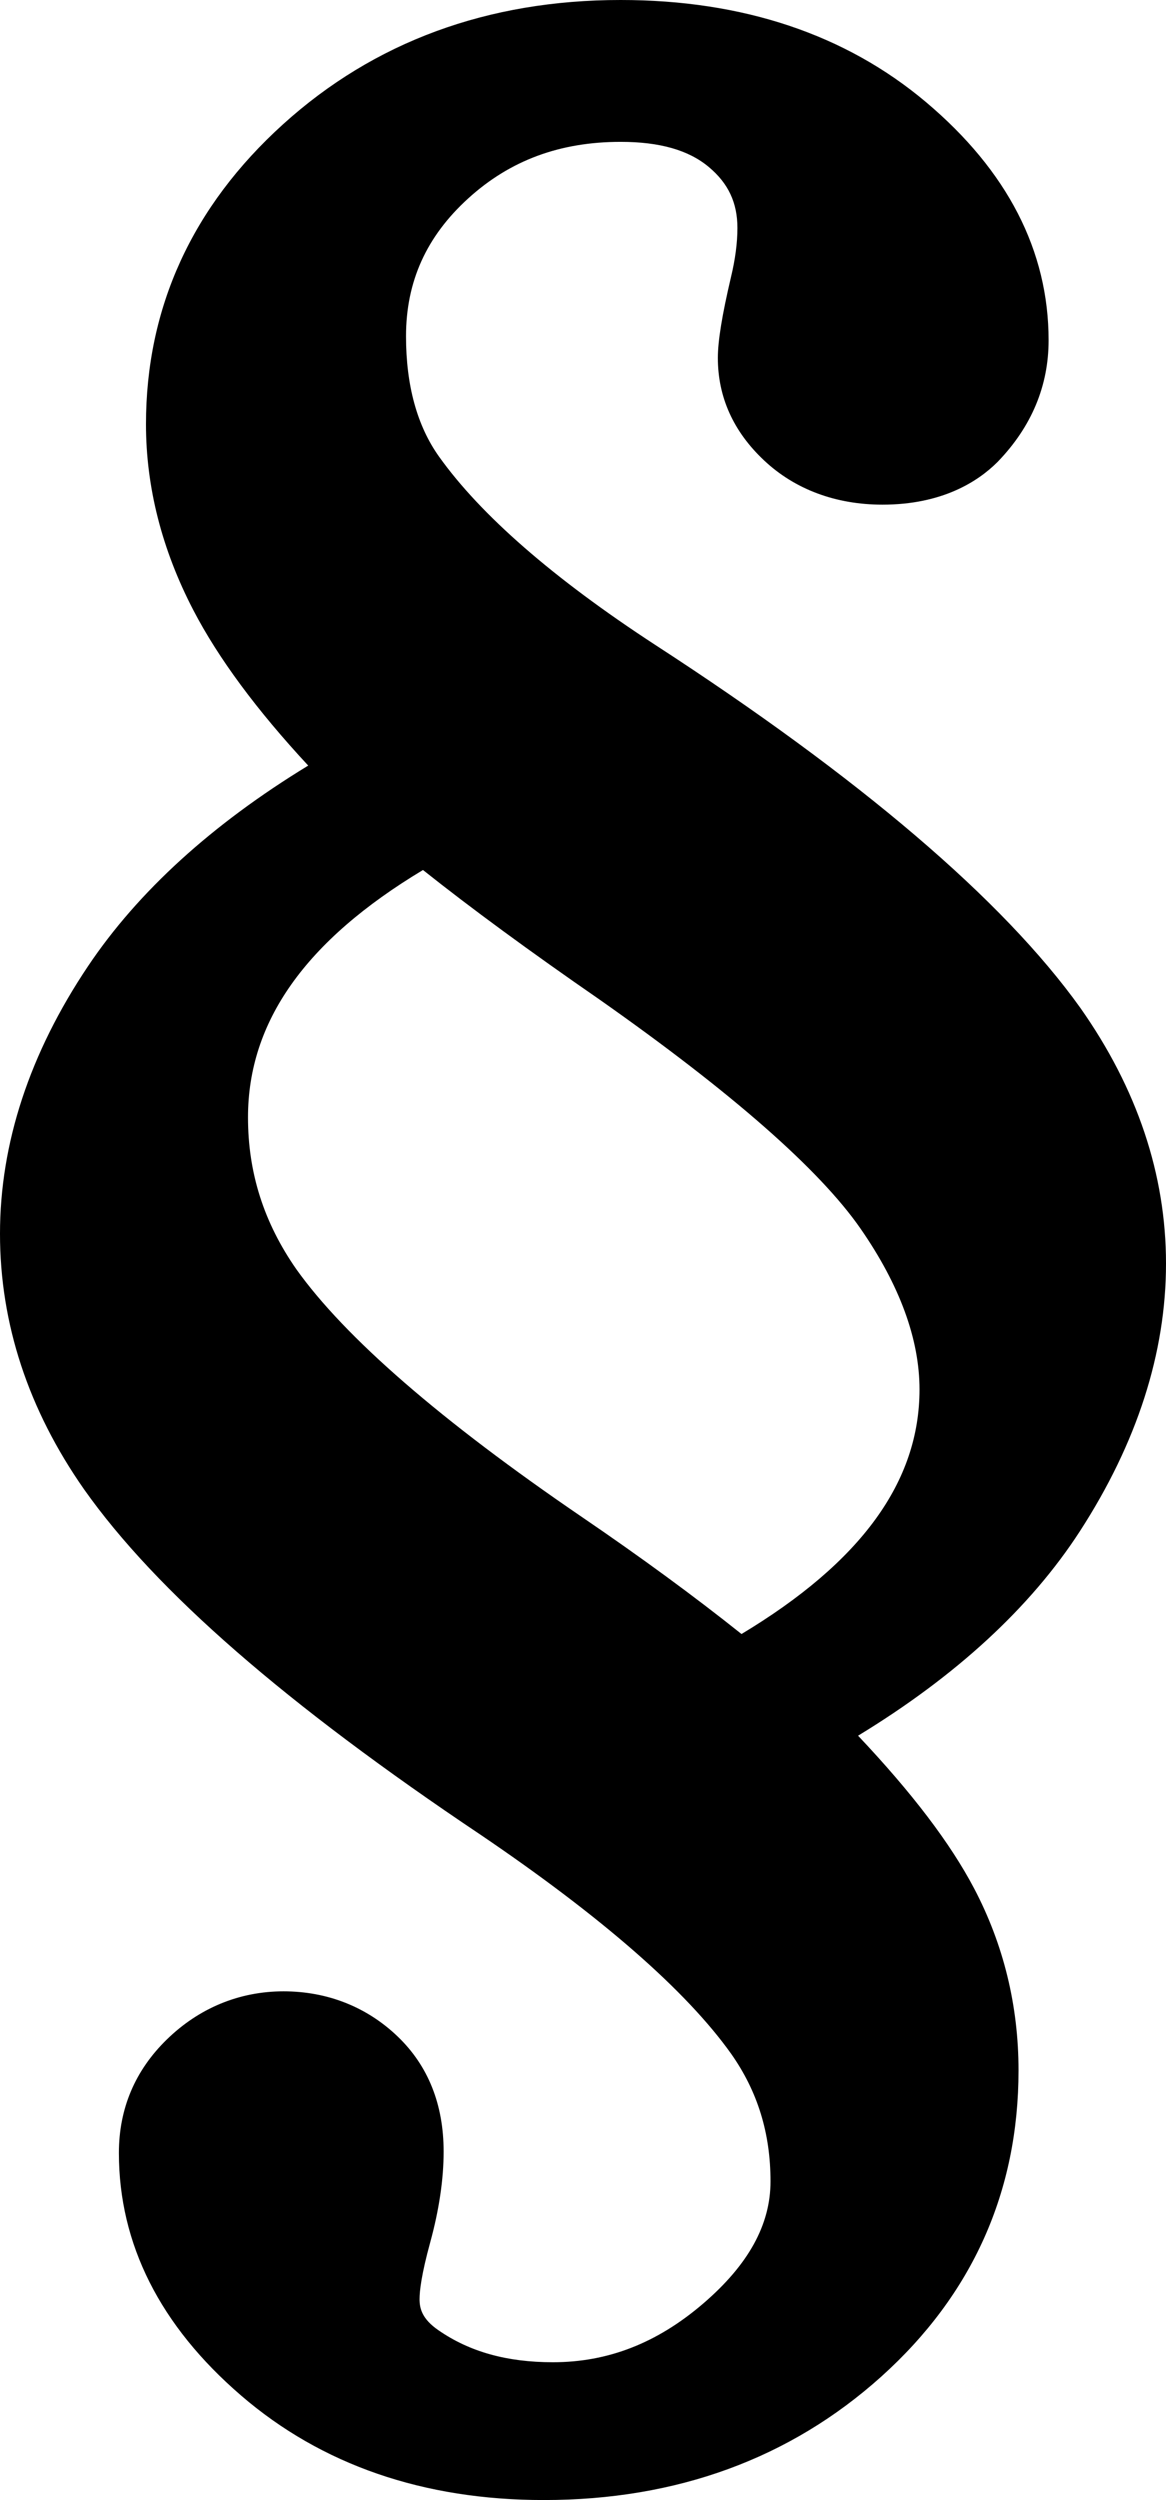 <svg xmlns="http://www.w3.org/2000/svg" viewBox="0 0 477.871 1024"><path d="M222.9 1024c-49.36 0-91.117-14.406-124.105-42.82-33.224-28.614-50.068-62.038-50.068-99.344 0-18.128 6.6-33.756 19.622-46.458 13.232-12.914 29.782-19.744 47.85-19.744 18.002 0 34.194 6.41 46.826 18.542 12.472 11.972 18.797 27.824 18.797 47.104 0 11.318-1.85 23.818-5.494 37.146-3.616 13.178-4.376 19.938-4.376 23.292 0 3.682.924 8.076 7.774 12.756 12.76 8.824 28.066 13.084 46.876 13.084 22.576 0 42.718-7.858 61.574-24.022 18.578-15.942 27.612-32.318 27.612-50.056 0-19.736-5.27-36.826-16.12-52.242-18.336-25.758-52.878-55.954-102.612-89.668-79.858-53.454-133.07-99.766-162.58-141.52C11.586 577.366 0 542.16 0 505.346c0-37.062 12.142-73.948 36.092-109.63 20.508-30.554 50.8-58.12 90.228-82.138-21.096-22.7-36.896-44.064-47.094-63.688-12.872-24.76-19.398-50.372-19.398-76.122 0-47.814 18.91-89.16 56.206-122.89C153.354 17.118 199.894 0 254.355 0c50.086 0 92.206 14.082 125.182 41.852 33.328 28.082 50.222 60.898 50.222 97.54 0 18.656-6.986 35.364-20.766 49.66l-.276.282c-7.976 7.924-22.618 17.37-47.046 17.37-19.148 0-35.934-6.272-48.54-18.136-12.558-11.794-18.93-25.918-18.93-41.966 0-6.934 1.702-17.416 5.352-32.98 1.778-7.364 2.668-14.142 2.668-20.25 0-10.338-3.726-18.272-11.724-24.966-8.282-6.93-20.108-10.302-36.142-10.302-24.868 0-45.282 7.562-62.41 23.118-17.19 15.606-25.544 34.088-25.544 56.508 0 20.156 4.568 36.762 13.58 49.362 17.112 23.938 46.796 49.79 88.22 76.836 84.17 54.588 142.902 104.672 174.518 148.826 23.35 33.12 35.152 68.34 35.152 104.792 0 36.598-11.882 73.496-35.318 109.676-20.208 31.18-50.722 59.276-90.884 83.71 22.178 23.466 37.812 44.042 47.554 62.538 12.082 22.97 18.208 48.048 18.208 74.542 0 49.664-18.926 91.862-56.244 125.422C323.847 1006.988 277.321 1024 222.9 1024zm-49.548-667.654c-48.222 28.952-71.712 62.19-71.712 101.314 0 22.756 6.498 43.13 19.86 62.278 19.936 27.926 59.27 62.054 116.804 101.288 24.358 16.586 46.36 32.712 65.592 48.06 49.06-29.504 72.956-62.366 72.956-100.178 0-20.598-8.142-42.774-24.204-65.916-16.808-24.196-52.85-55.796-107.128-93.914-28.328-19.562-52.558-37.334-72.168-52.932z"/></svg>